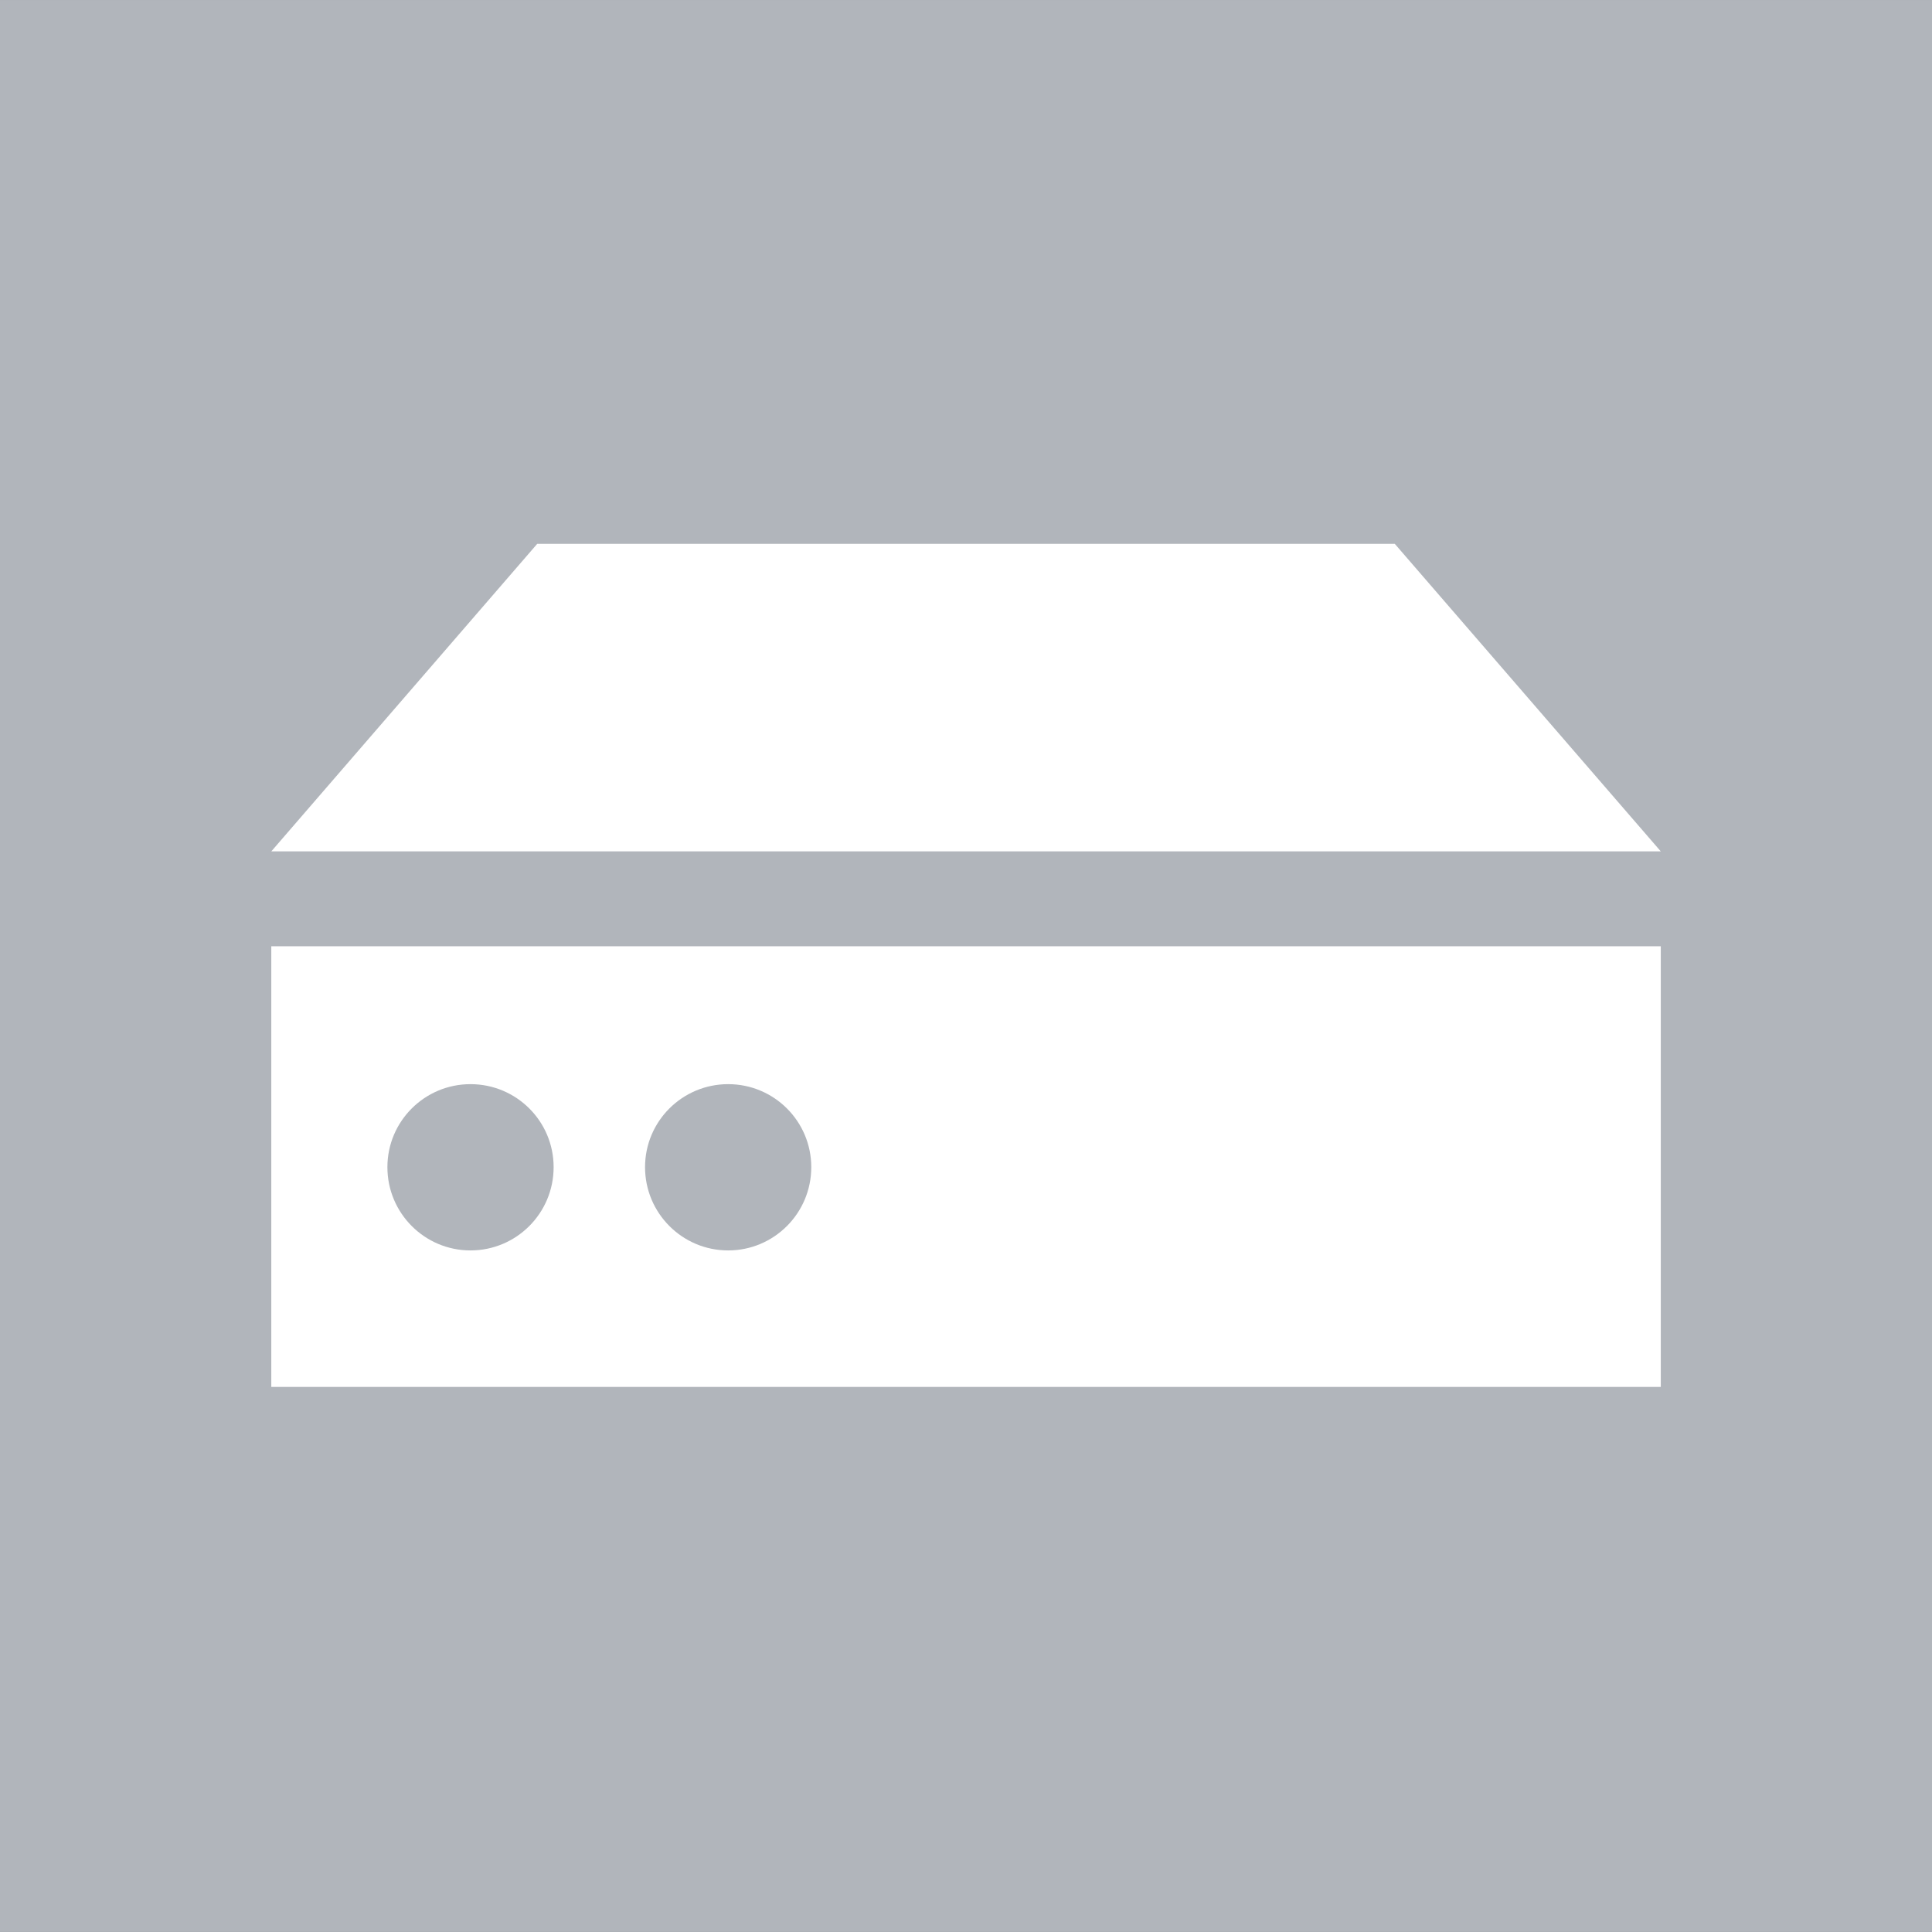 <?xml version="1.0" encoding="utf-8"?>
<!-- Generator: Adobe Illustrator 16.0.0, SVG Export Plug-In . SVG Version: 6.00 Build 0)  -->
<!DOCTYPE svg PUBLIC "-//W3C//DTD SVG 1.1//EN" "http://www.w3.org/Graphics/SVG/1.1/DTD/svg11.dtd">
<svg version="1.1" id="Layer_1" xmlns="http://www.w3.org/2000/svg" xmlns:xlink="http://www.w3.org/1999/xlink" x="0px" y="0px"
	 width="160px" height="160px" viewBox="0 0 160 160" enable-background="new 0 0 160 160" xml:space="preserve">
<rect x="0" y="0" width="160" height="160" fill="#333333" stroke="none"/>
<g>
	<rect y="0.001" fill="#B1B5BB" width="160" height="159.997"/>
	<g>
		<polygon fill="#FFFFFF" points="137.539,70.508 22.467,70.508 44.491,45.037 115.509,45.037 		"/>
		<path fill="#FFFFFF" d="M22.467,78.366v36.491h115.072V78.366H22.467z M38.964,103.555c-3.799,0-6.881-3.086-6.881-6.895
			c0-3.803,3.083-6.875,6.881-6.875c3.805,0,6.885,3.072,6.885,6.875C45.849,100.469,42.769,103.555,38.964,103.555z
			 M60.305,103.555c-3.802,0-6.885-3.086-6.885-6.895c0-3.803,3.083-6.875,6.885-6.875c3.799,0,6.881,3.072,6.881,6.875
			C67.186,100.469,64.104,103.555,60.305,103.555z"/>
	</g>
</g>
</svg>
